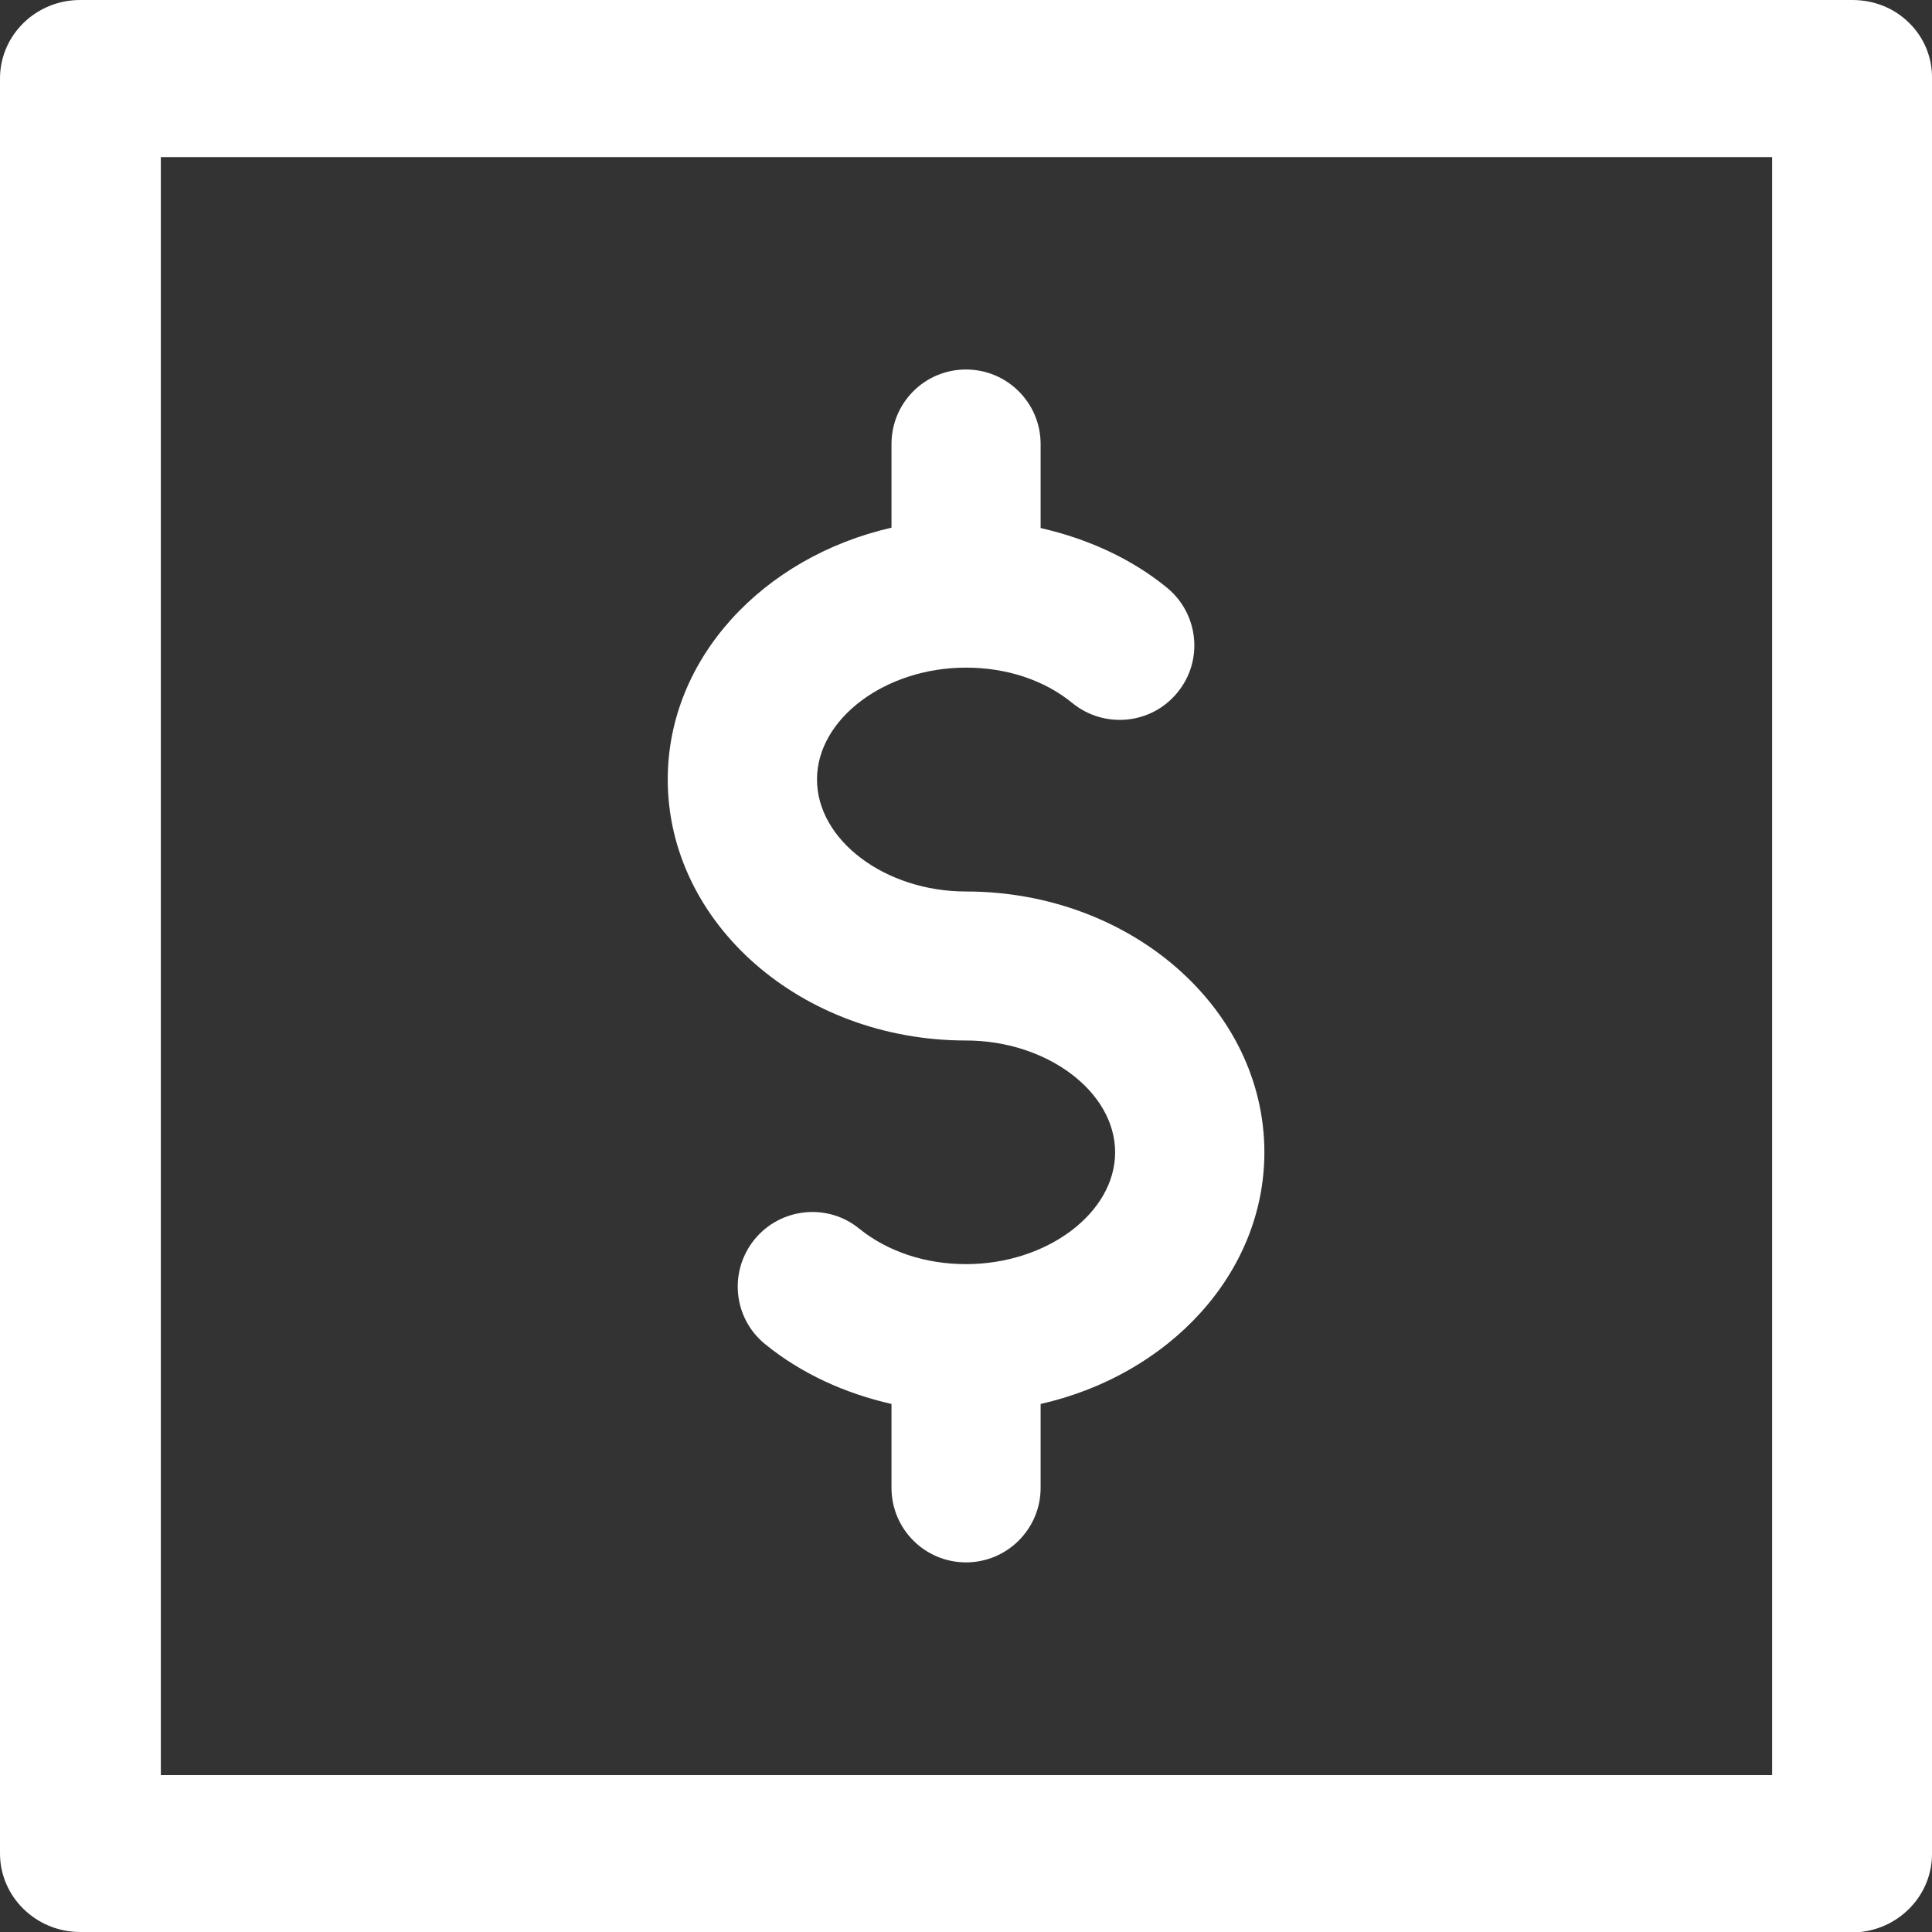 <?xml version="1.0" encoding="utf-8"?>
<!-- Generator: Adobe Illustrator 22.0.1, SVG Export Plug-In . SVG Version: 6.00 Build 0)  -->
<svg version="1.1" id="Layer_1" xmlns="http://www.w3.org/2000/svg" xmlns:xlink="http://www.w3.org/1999/xlink" x="0px" y="0px"
	 viewBox="0 0 16 16" enable-background="new 0 0 16 16" xml:space="preserve">
<rect x="0" y="0" width="16" height="16" fill="#333333" stroke="none"/>
<path fill="#FFFFFF" d="M8,8.617c0.67,0,1.235,0.424,1.235,0.926S8.67,10.469,8,10.469c-0.336,0-0.649-0.104-0.883-0.293
	C6.855,9.961,6.465,10,6.249,10.264c-0.216,0.266-0.177,0.654,0.089,0.869c0.298,0.242,0.658,0.406,1.045,0.494v0.695
	c0,0.34,0.276,0.617,0.617,0.617s0.618-0.277,0.618-0.617v-0.695c1.062-0.24,1.853-1.08,1.853-2.084c0-1.191-1.108-2.16-2.471-2.16
	c-0.669,0-1.234-0.424-1.234-0.928c0-0.502,0.565-0.926,1.234-0.926c0.336,0,0.65,0.103,0.883,0.295
	C9.147,6.037,9.536,6,9.752,5.734c0.216-0.264,0.176-0.652-0.09-0.869C9.365,4.623,9.004,4.461,8.618,4.373V3.678
	C8.618,3.336,8.341,3.06,8,3.06c-0.341,0-0.617,0.275-0.617,0.617V4.37C6.32,4.613,5.53,5.451,5.53,6.455
	C5.53,7.648,6.638,8.617,8,8.617z"/>
<path fill="#FFFFFF" d="M0.664,16h4.07h6.694h3.979C15.74,15.965,16,15.688,16,15.354V0.648c0.002-0.172-0.065-0.336-0.188-0.457
	C15.687,0.066,15.519,0,15.34,0H0.664C0.297,0,0,0.291,0,0.65v1.307V3.26v10.959v1.131C0,15.707,0.297,16,0.664,16z M1.332,1.301
	h13.344v13.4H1.332V1.301z"/>
</svg>
